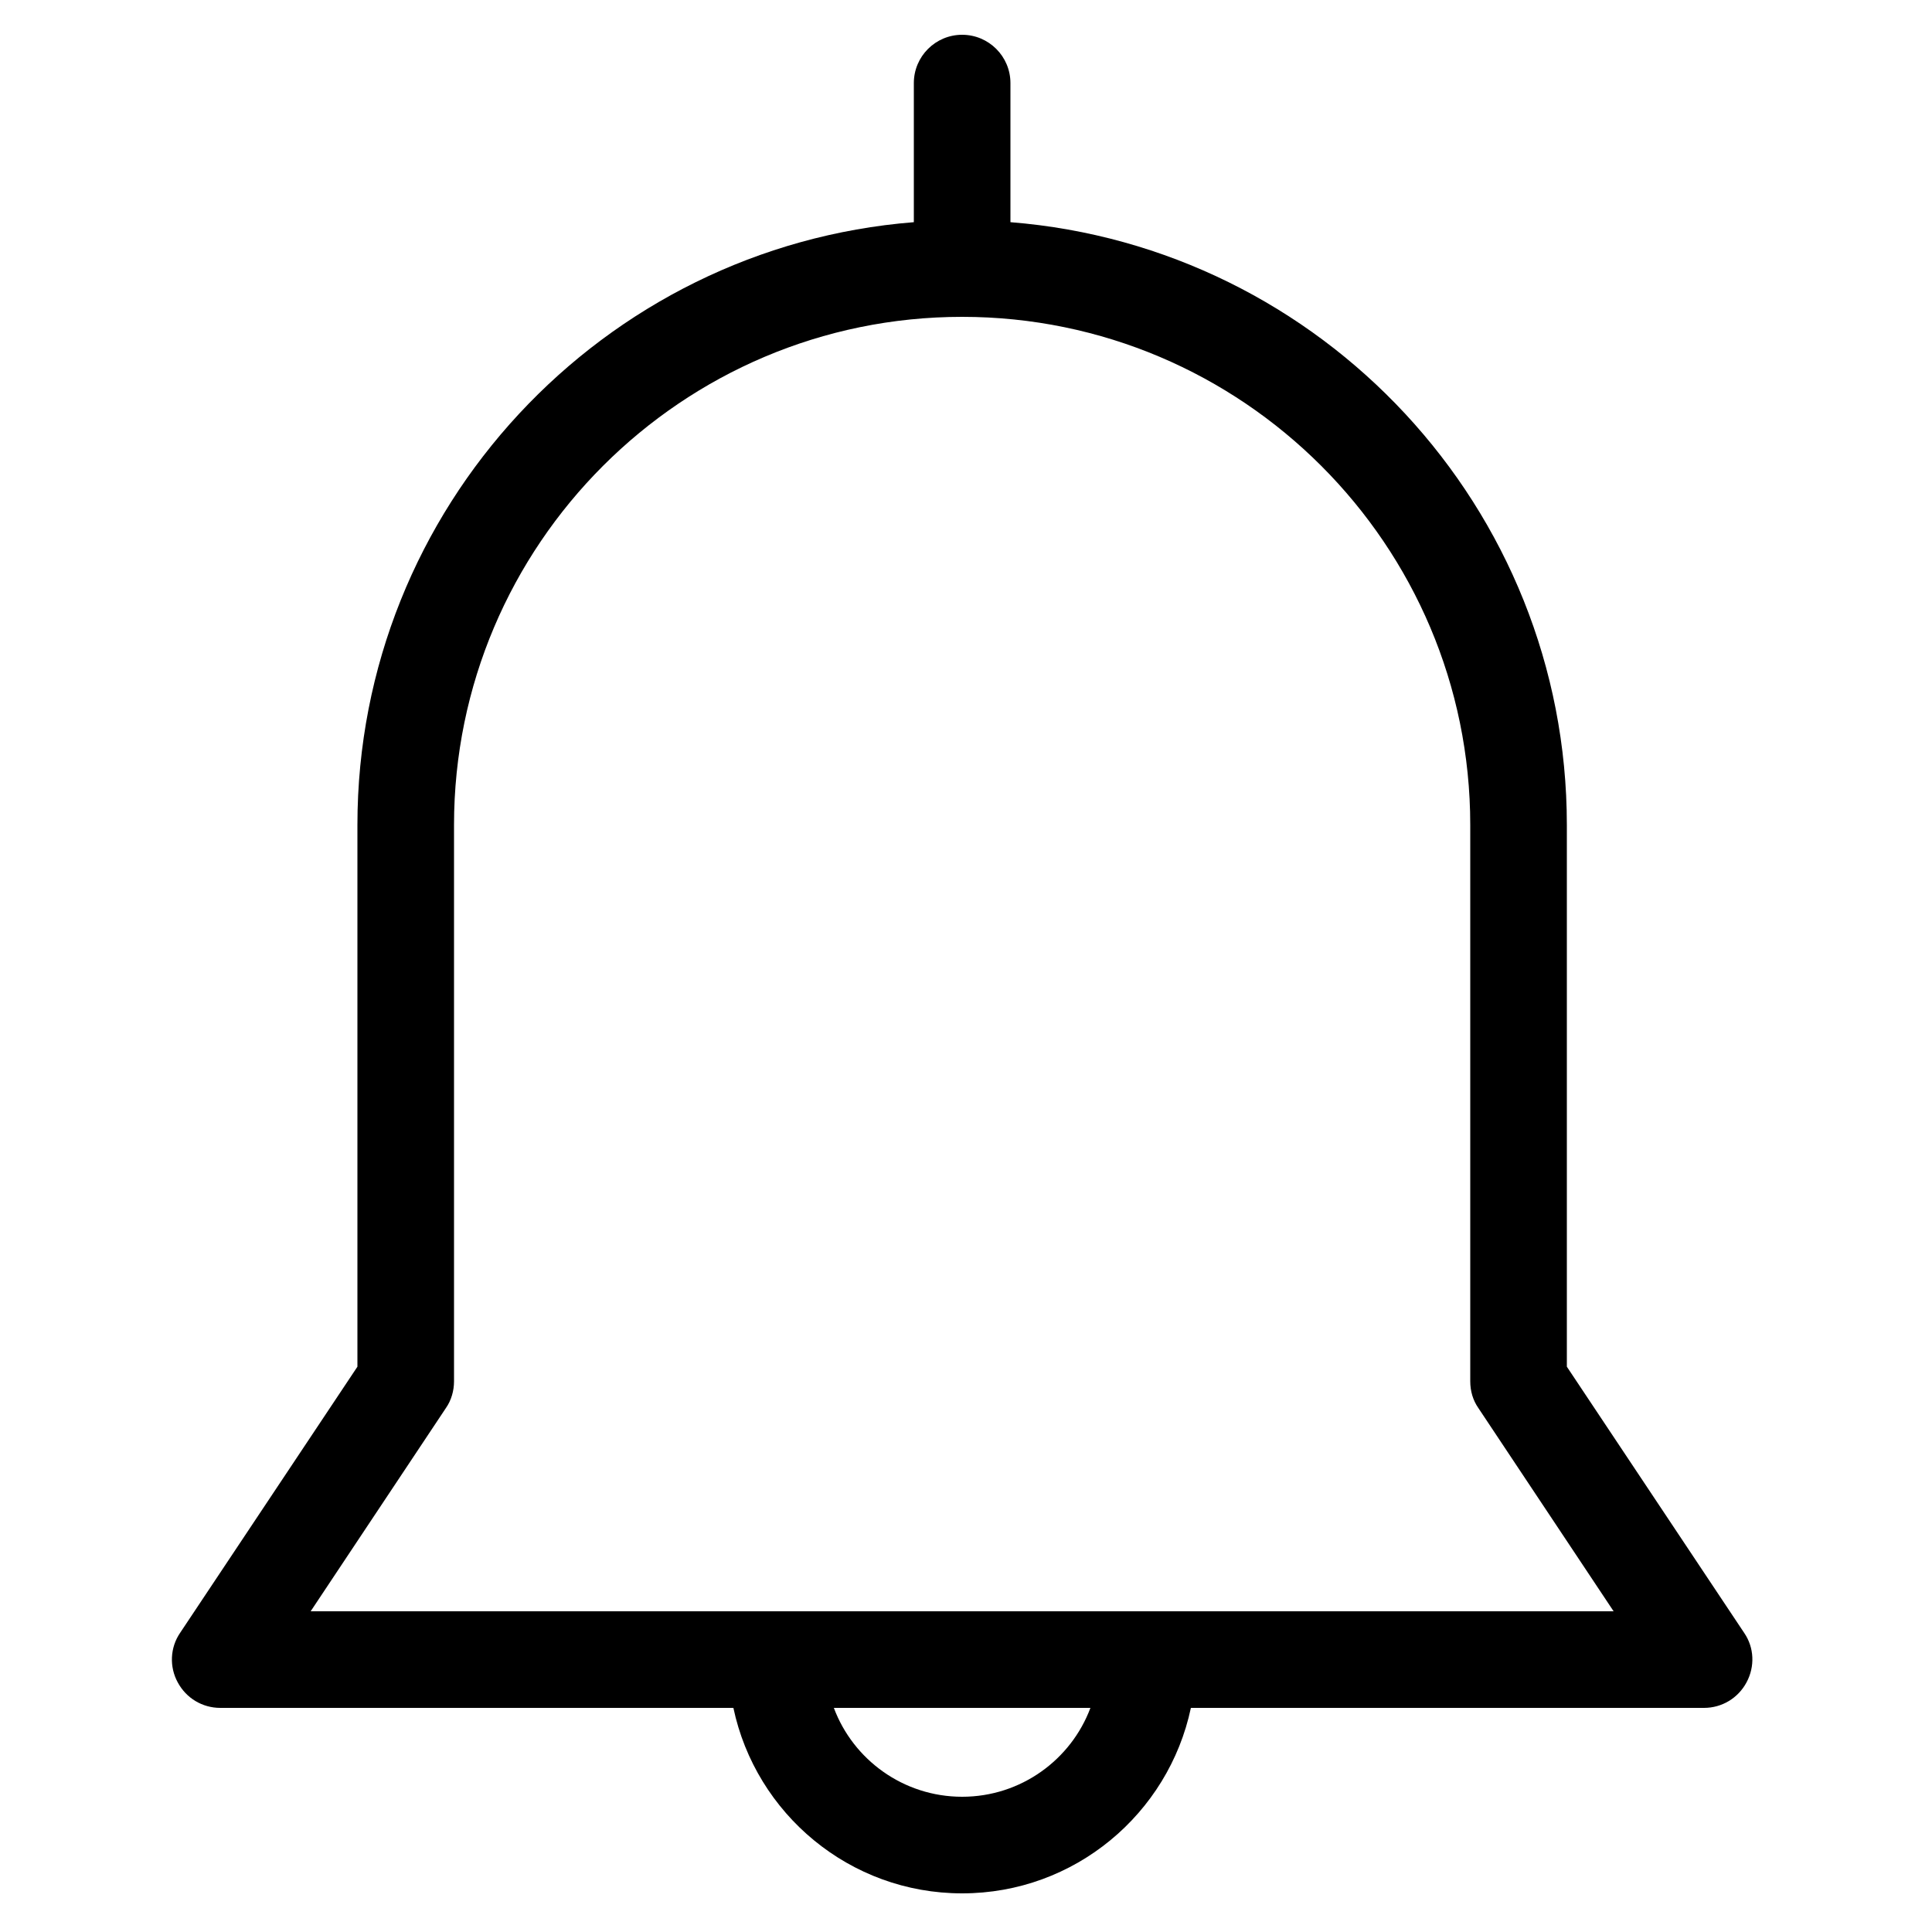 <svg xmlns="http://www.w3.org/2000/svg" viewBox="0 0 500 500" style="enable-background:new 0 0 500 500" xml:space="preserve"><path d="m451.4 422.6-45.9-68.9V213.5c0-82.1-63.5-149.6-144-156v-36c0-6.9-5.6-12.5-12.5-12.5s-12.5 5.6-12.5 12.5v36c-80.5 6.4-144 73.9-144 156v140.2l-45.9 68.9c-2.6 3.8-2.8 8.8-.6 12.8 2.2 4.1 6.4 6.6 11 6.6h132.8c5.8 27.4 30.1 48 59.2 48s53.4-20.6 59.2-48H441c4.6 0 8.8-2.5 11-6.6 2.2-4.1 2-9-.6-12.8zM249 465c-15.2 0-28.2-9.6-33.2-23h66.4c-5 13.4-18 23-33.2 23zM80.4 417l35-52.6c1.4-2 2.1-4.5 2.1-6.9v-144C117.5 141 176.5 82 249 82s131.5 59 131.5 131.5v144c0 2.5.7 4.9 2.1 6.9l35 52.6H80.4z"/></svg>